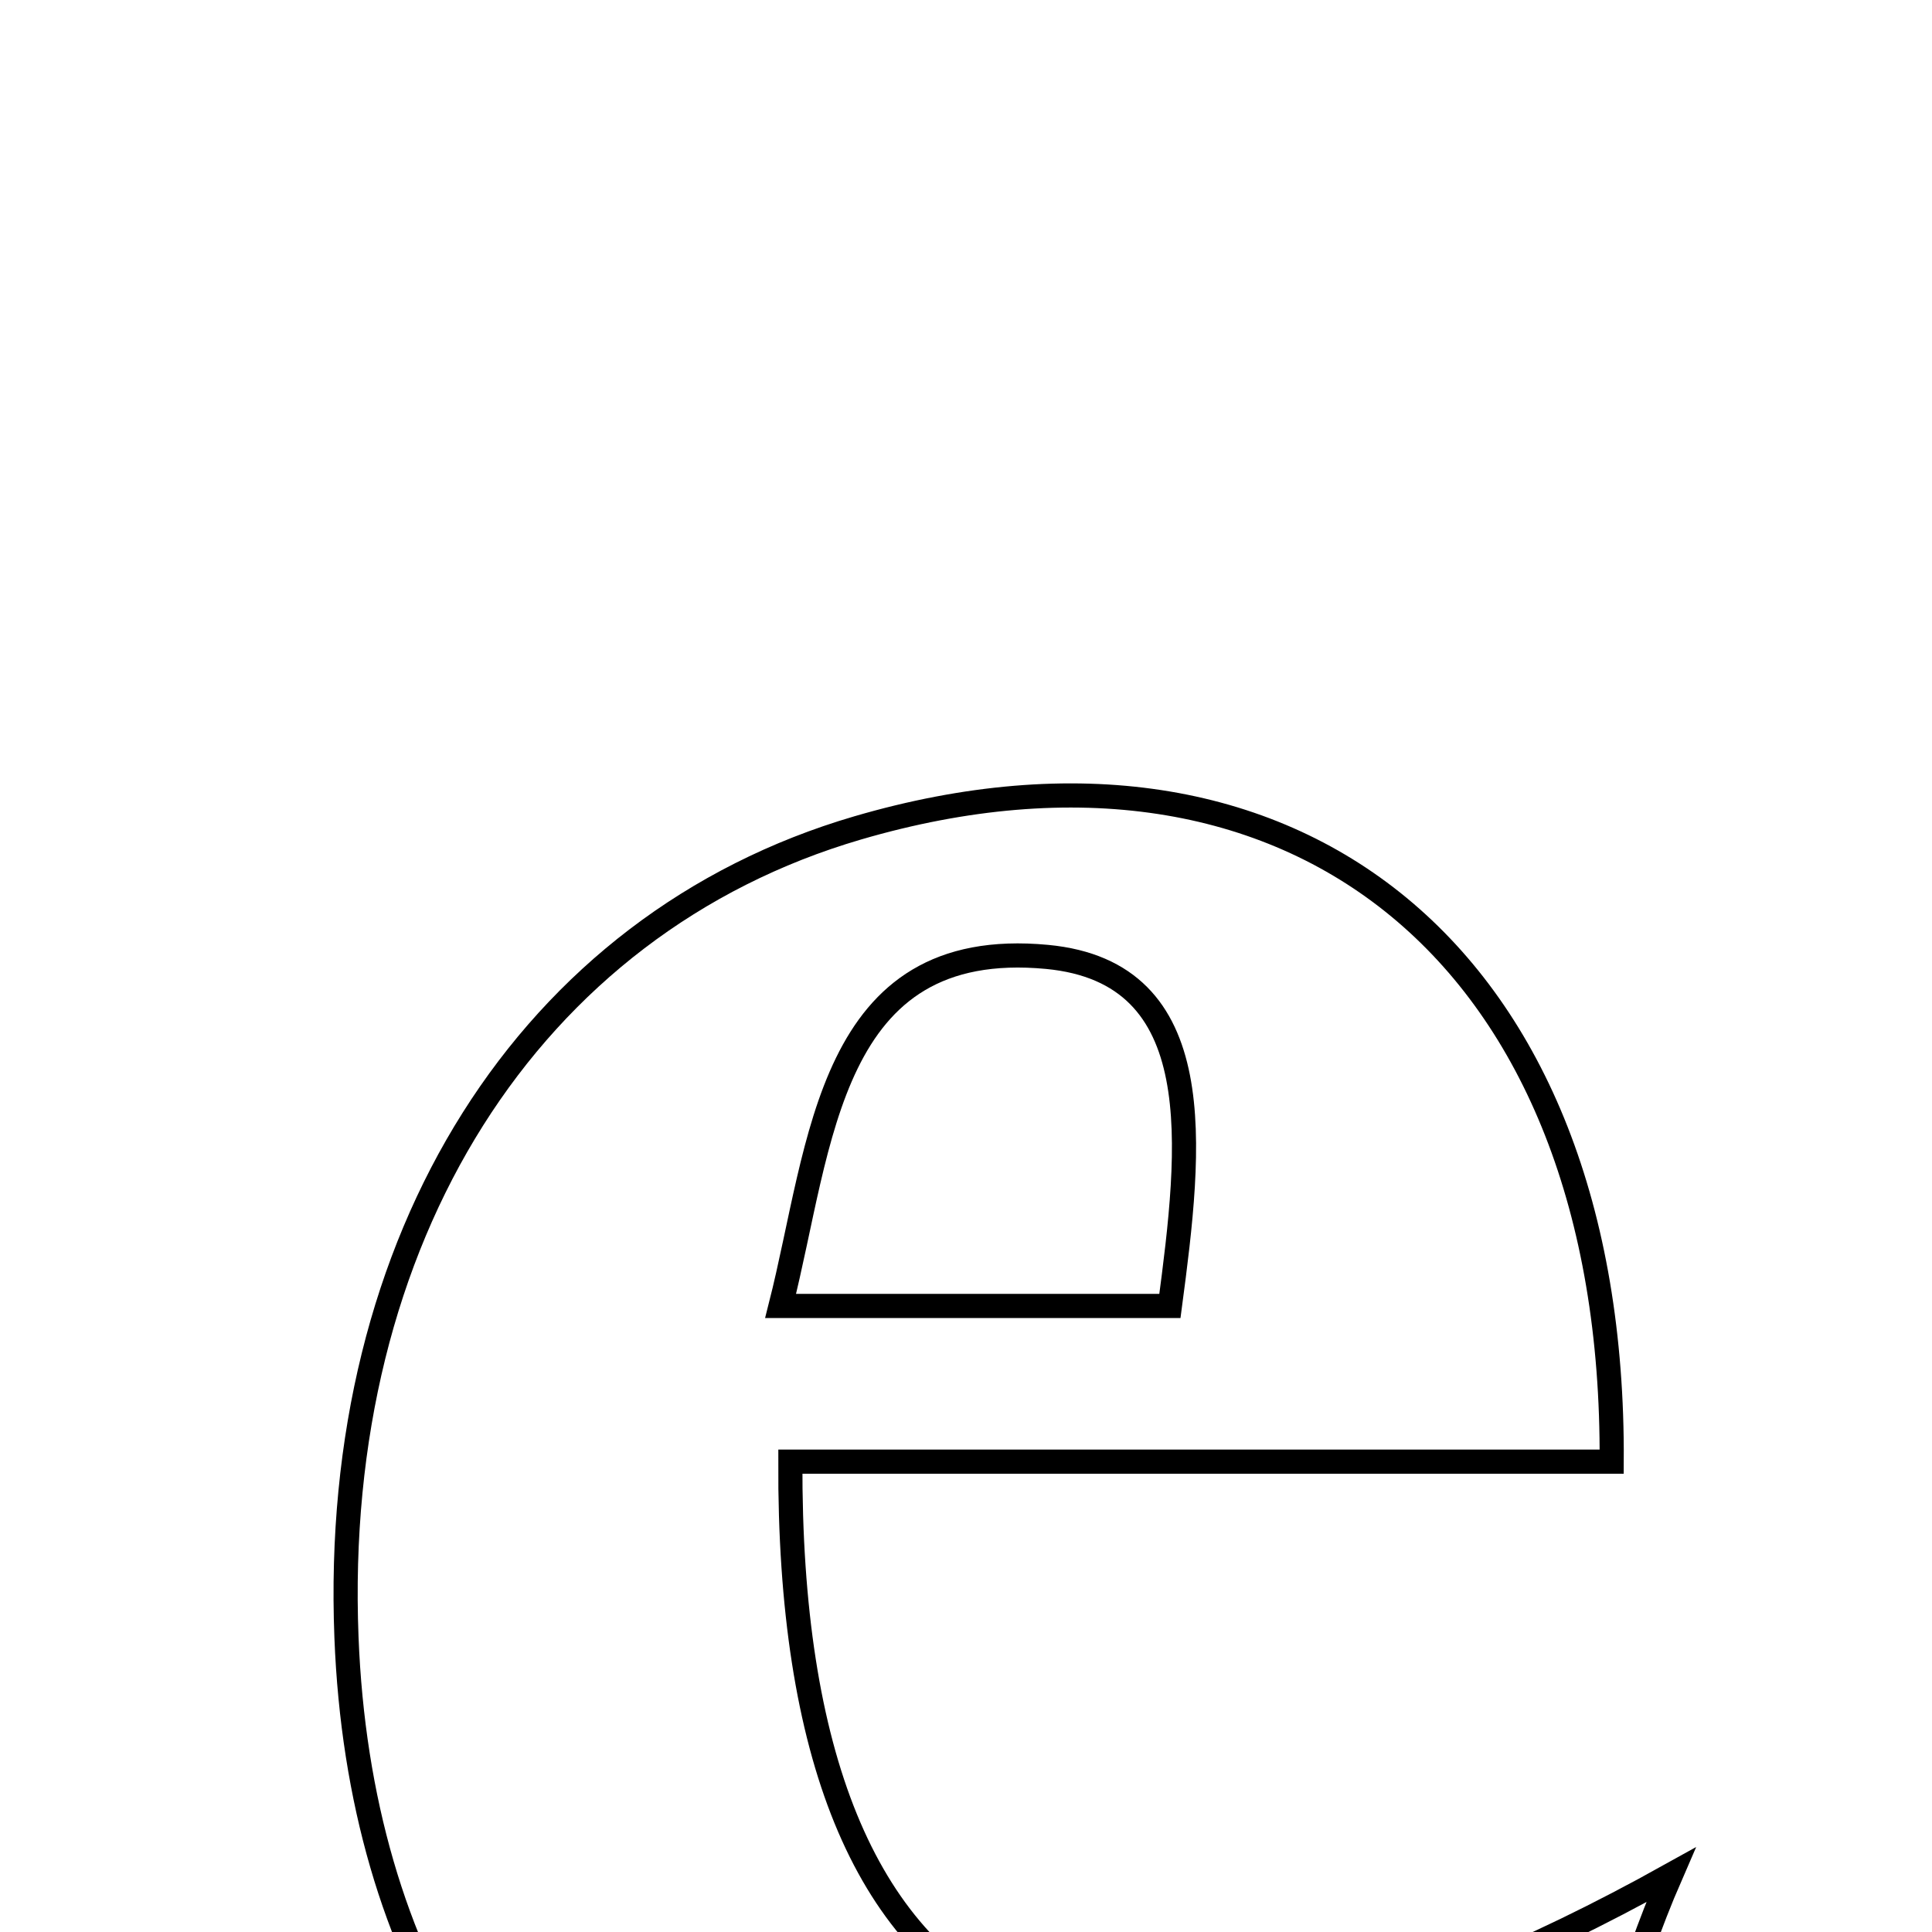 <svg xmlns="http://www.w3.org/2000/svg" viewBox="0.0 0.0 24.0 24.0" height="200px" width="200px"><path fill="none" stroke="black" stroke-width=".3" stroke-opacity="1.0"  filling="0" d="M10.653 10.285 C16.061 8.702 20.059 11.871 20.021 18.157 C16.625 18.157 13.215 18.157 9.818 18.157 C9.788 25.441 13.586 27.283 20.756 23.291 C20.199 24.57 20.043 25.545 19.479 26.119 C16.705 28.942 13.36 29.782 9.584 28.49 C6.379 27.394 4.461 24.367 4.304 20.34 C4.109 15.381 6.572 11.48 10.653 10.285"></path>
<path fill="none" stroke="black" stroke-width=".3" stroke-opacity="1.0"  filling="0" d="M13.007 11.887 C15.048 12.081 14.797 14.236 14.533 16.223 C12.978 16.223 11.428 16.223 9.697 16.223 C10.206 14.219 10.279 11.629 13.007 11.887"></path></svg>